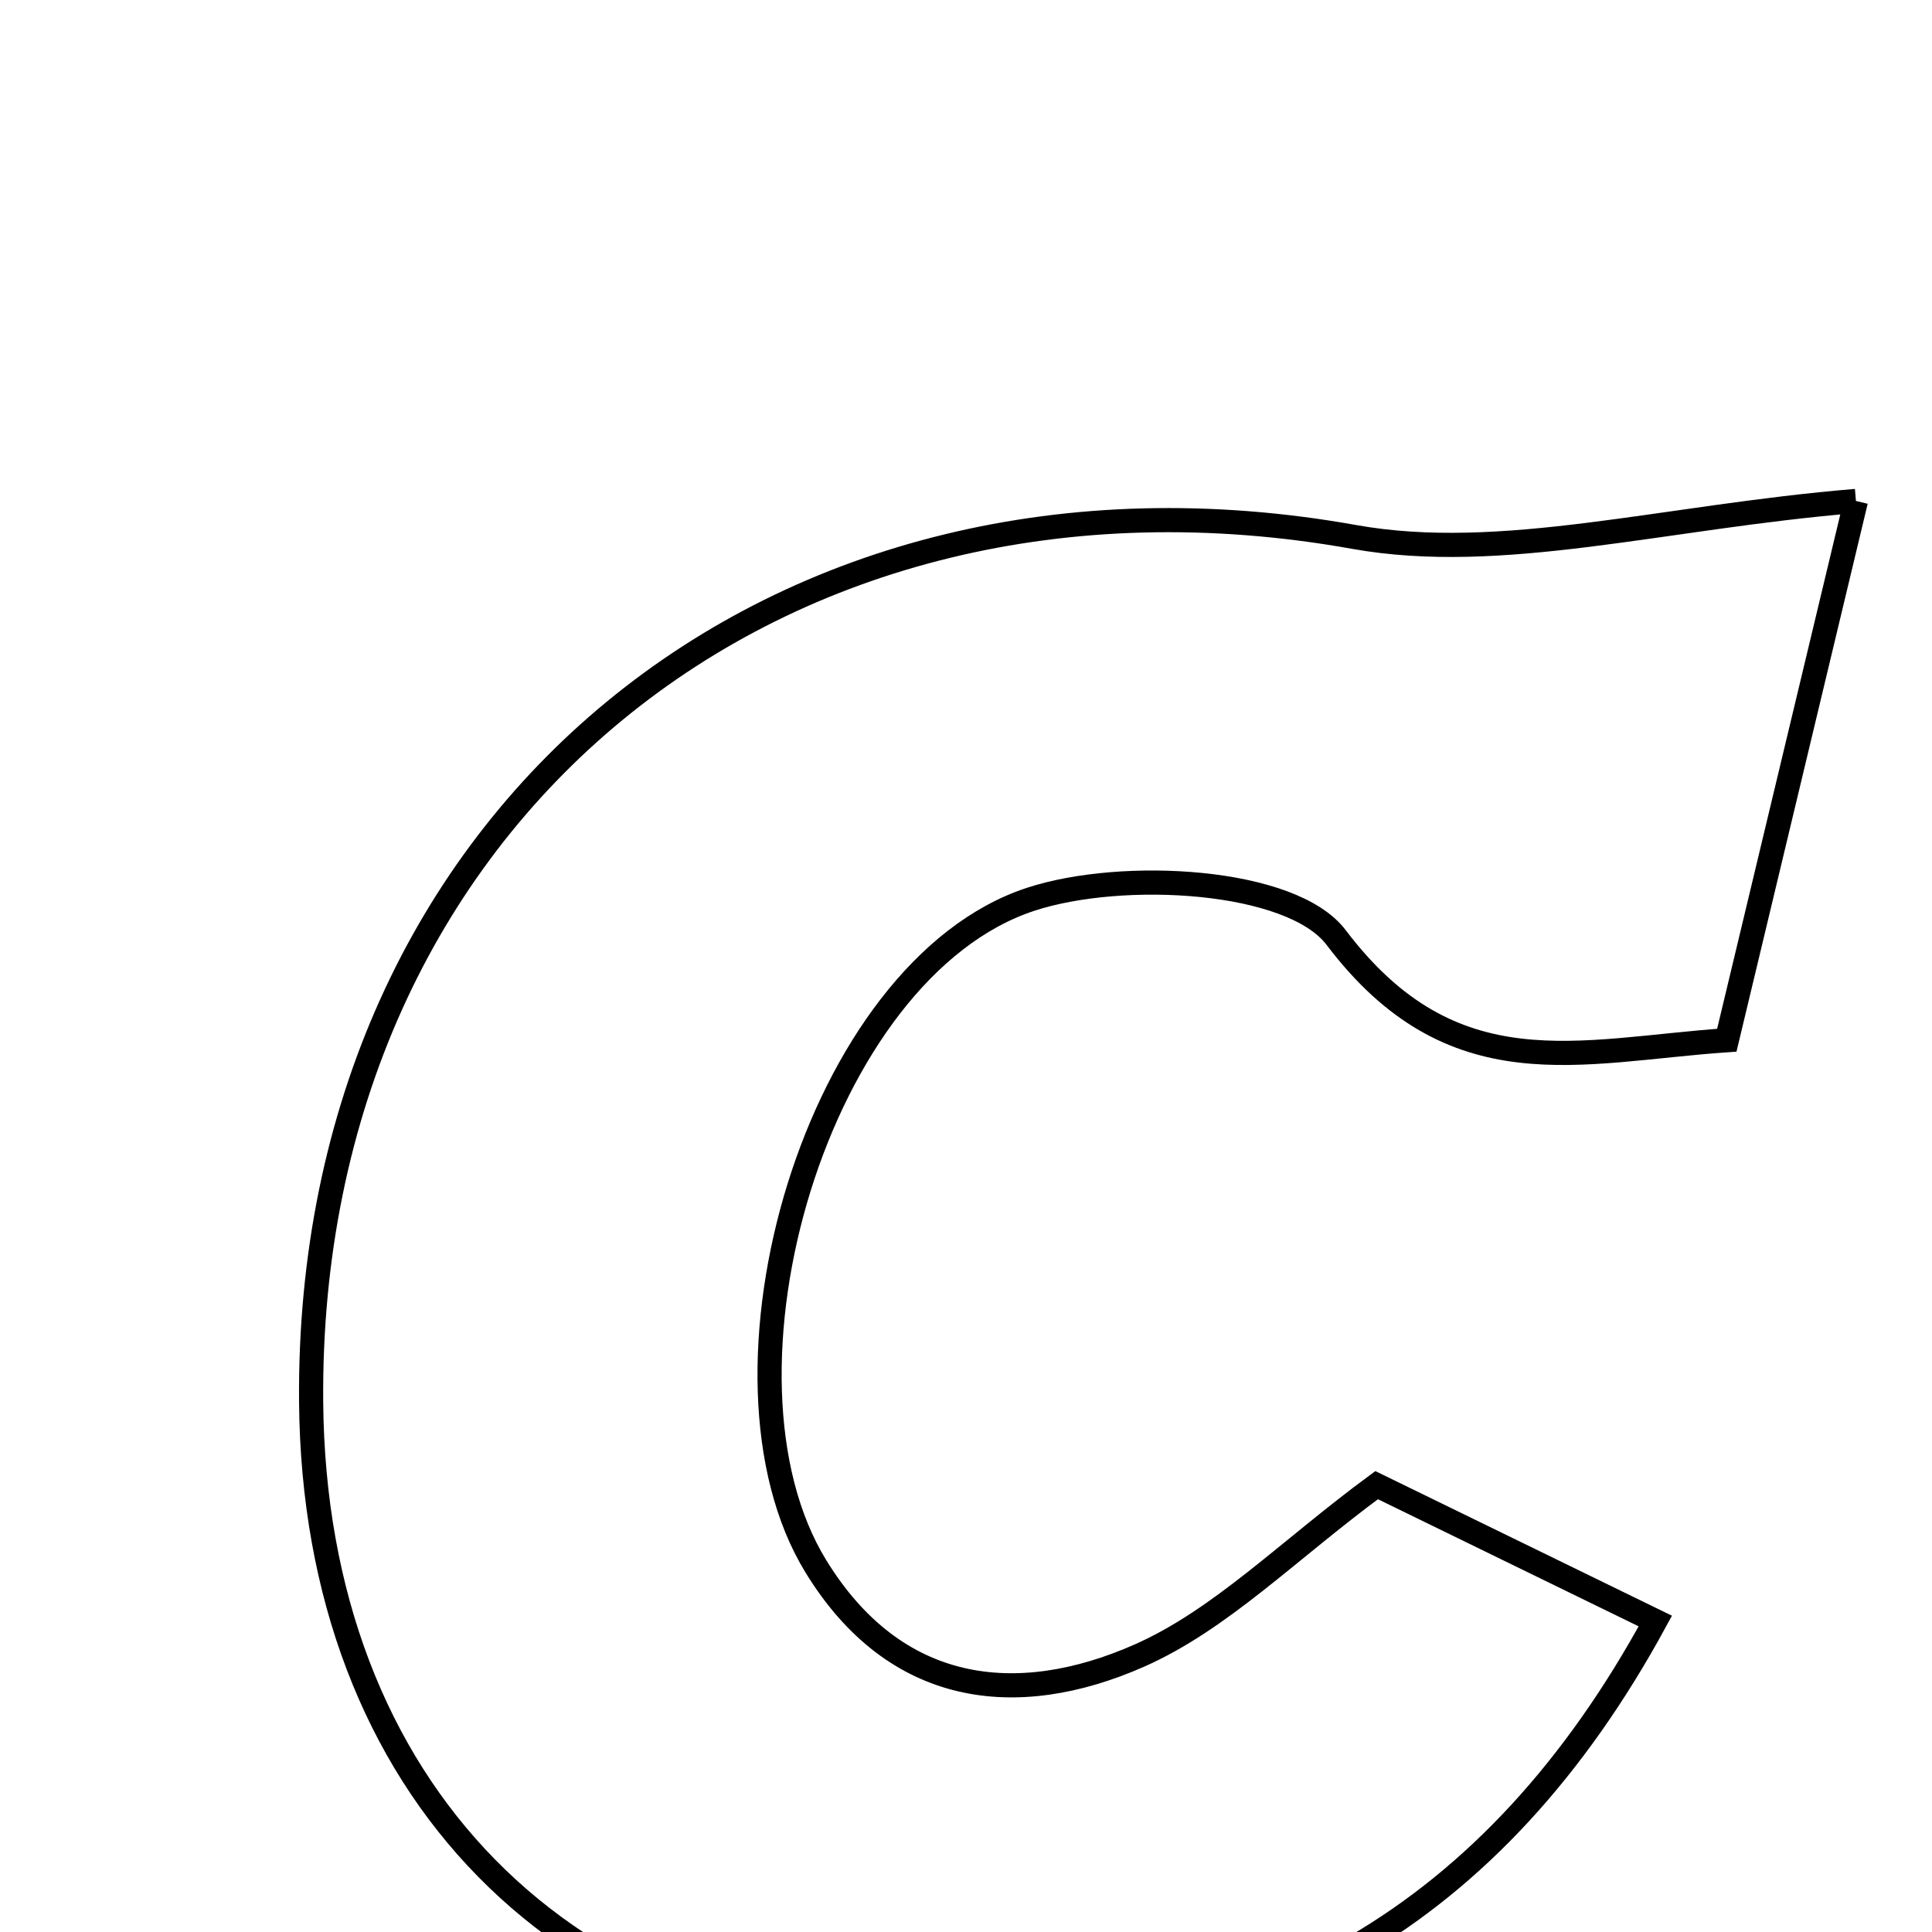<svg xmlns="http://www.w3.org/2000/svg" viewBox="0.0 0.0 24.0 24.0" height="200px" width="200px"><path fill="none" stroke="black" stroke-width=".3" stroke-opacity="1.0"  filling="0" d="M23.055 6.223 C22.435 8.812 21.963 10.785 21.451 12.922 C19.616 13.049 18.047 13.562 16.598 11.646 C16.044 10.914 13.946 10.797 12.804 11.171 C10.151 12.042 8.674 17.079 10.136 19.459 C11.117 21.058 12.624 21.24 14.15 20.568 C15.165 20.12 15.998 19.262 17.101 18.449 C18.123 18.947 19.233 19.488 20.563 20.137 C18.555 23.829 15.619 25.438 11.777 25.422 C7.006 25.403 3.905 22.207 3.865 17.417 C3.802 10.13 9.663 5.389 16.821 6.67 C18.656 6.998 20.654 6.422 23.055 6.223"></path></svg>